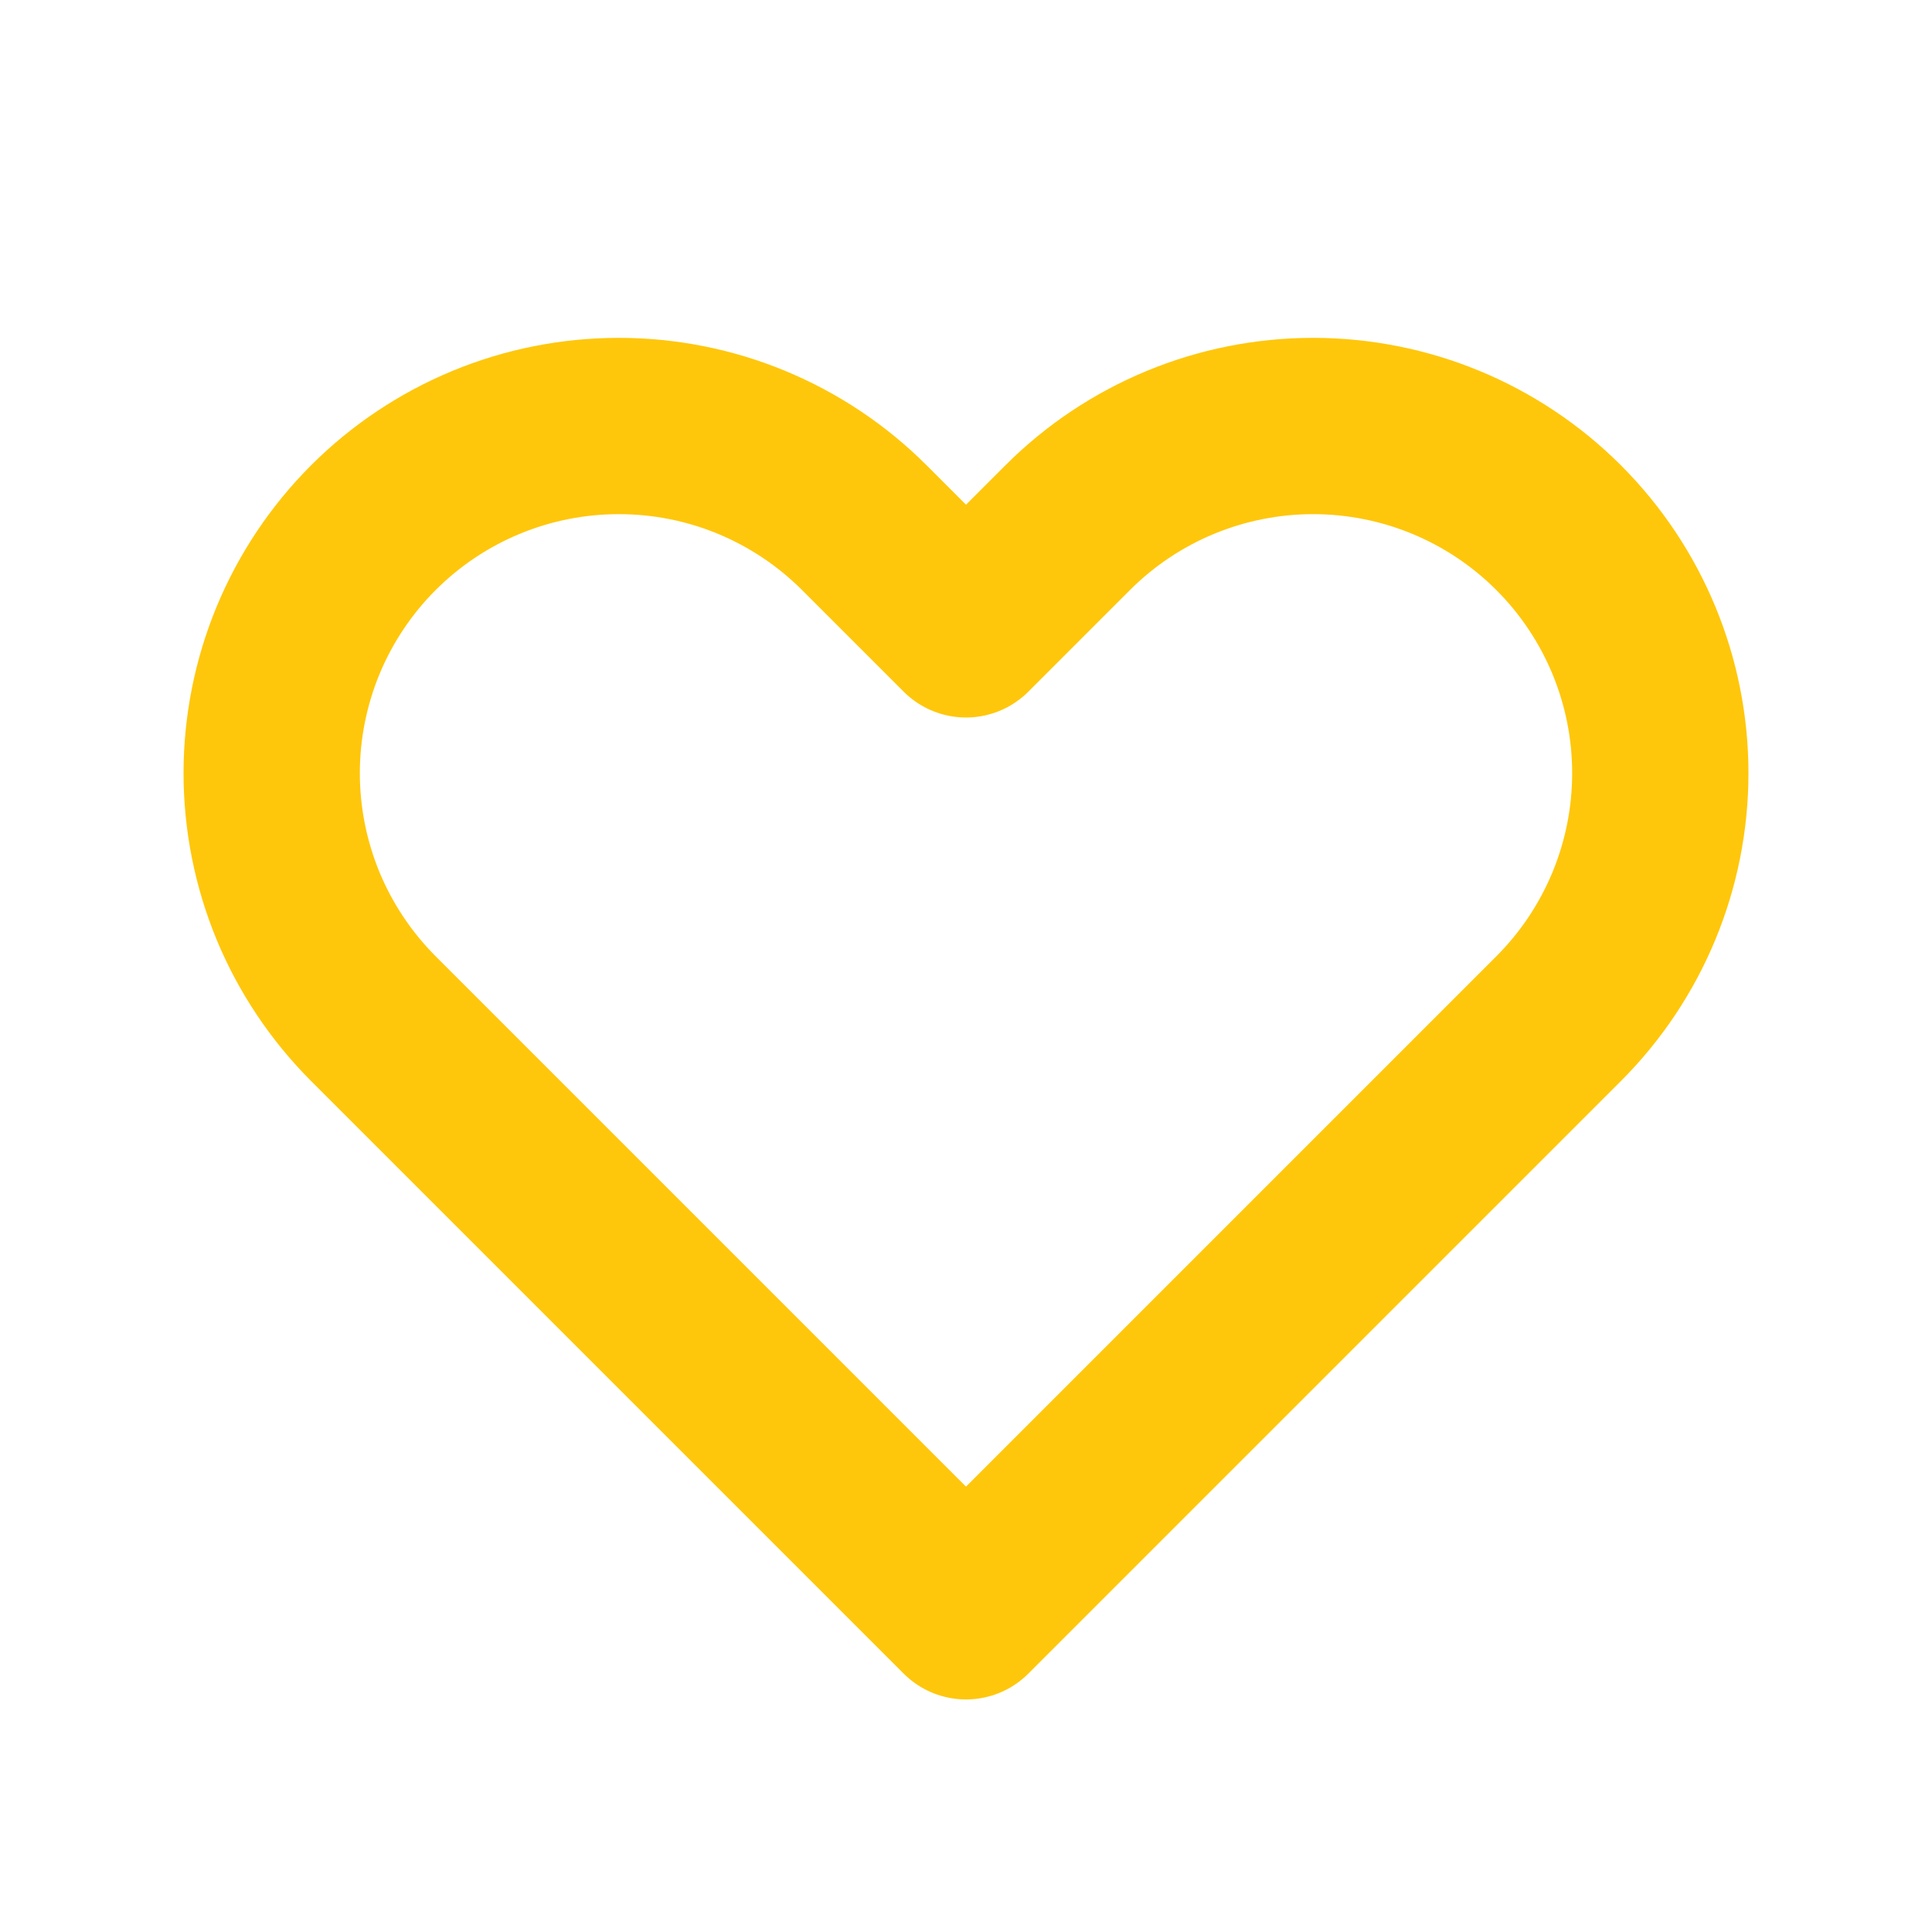 <svg width="24" height="24" viewBox="0 0 24 24" fill="none" xmlns="http://www.w3.org/2000/svg">
<path d="M4.638 6.555C4.238 6.955 3.92 7.431 3.703 7.954C3.487 8.477 3.375 9.038 3.375 9.604C3.375 10.171 3.487 10.731 3.703 11.255C3.92 11.778 4.238 12.253 4.638 12.654L12 20.016L19.362 12.654C20.171 11.845 20.625 10.748 20.625 9.604C20.625 8.461 20.171 7.364 19.362 6.555C18.553 5.746 17.456 5.292 16.312 5.292C15.169 5.292 14.072 5.746 13.263 6.555L12 7.818L10.737 6.555C10.336 6.154 9.861 5.837 9.338 5.62C8.815 5.403 8.254 5.292 7.688 5.292C7.121 5.292 6.56 5.403 6.037 5.62C5.514 5.837 5.039 6.154 4.638 6.555V6.555Z" stroke="#ffc70b" stroke-width="2.19" stroke-linecap="round" stroke-linejoin="round"/>
</svg>
